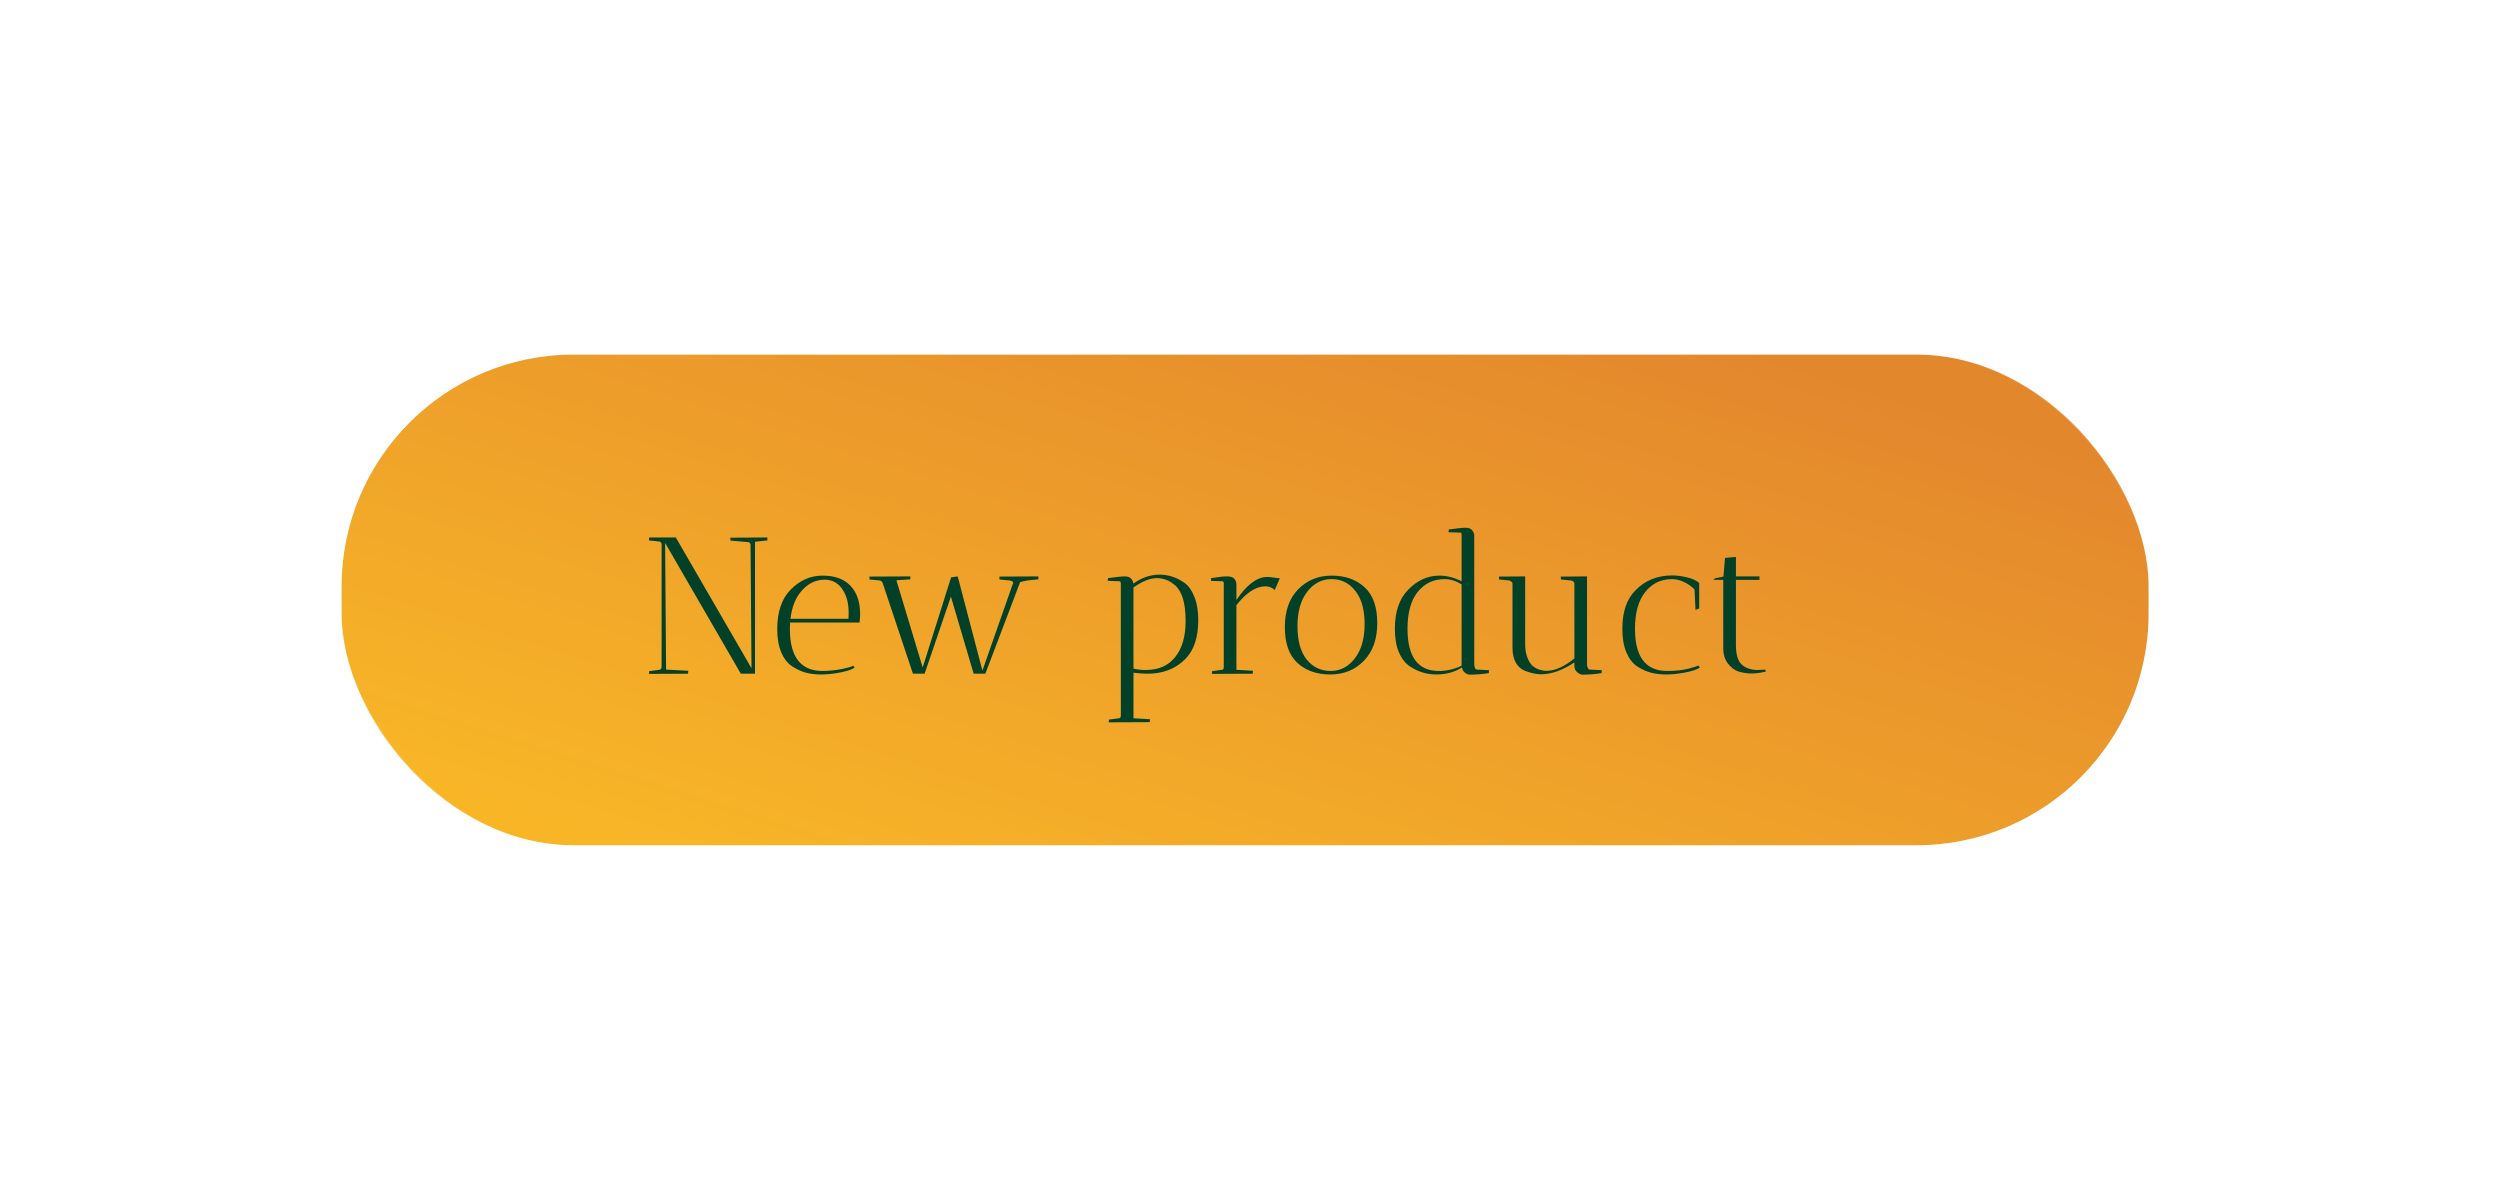 <svg width="281" height="135" viewBox="0 0 281 135" fill="none" xmlns="http://www.w3.org/2000/svg">
<g filter="url(#filter0_d_52_51)">
<rect x="38.393" y="8.608" width="203.112" height="55.151" rx="26.079" fill="url(#paint0_linear_52_51)"/>
<rect x="34.187" y="4.402" width="211.525" height="63.564" rx="30.286" stroke="white" stroke-opacity="0.15" stroke-width="8.413"/>
<rect x="31.023" y="1.023" width="218.837" height="71.338" rx="33.786" stroke="white" stroke-opacity="0.46" stroke-width="1.954"/>
<path d="M72.943 29.493L72.965 29.165H75.961L84.47 43.864L84.361 29.93C84.302 29.785 84.222 29.704 84.12 29.69L82.108 29.515C82.093 29.427 82.086 29.318 82.086 29.187L86.242 29.165C86.242 29.179 86.249 29.289 86.263 29.493L84.864 29.646V44.476H83.267L74.758 29.777L74.868 44.017L77.361 44.148C77.361 44.162 77.354 44.272 77.339 44.476L72.943 44.498L72.965 44.192L74.102 44.038C74.248 44.024 74.335 43.929 74.365 43.754V29.909C74.335 29.733 74.248 29.639 74.102 29.624L72.943 29.493ZM88.783 39.445C88.783 42.595 90.008 44.17 92.457 44.17C93.099 44.17 93.784 44.104 94.514 43.973C95.243 43.827 95.709 43.696 95.913 43.579L96.067 43.798C95.731 44.017 95.177 44.199 94.404 44.345C93.646 44.49 92.946 44.563 92.304 44.563C91.677 44.563 91.109 44.498 90.598 44.367C90.103 44.235 89.592 44.002 89.067 43.667C88.542 43.331 88.127 42.806 87.82 42.092C87.514 41.377 87.361 40.502 87.361 39.467C87.361 37.542 87.857 36.069 88.849 35.049C89.884 33.984 91.087 33.452 92.457 33.452C93.828 33.452 94.871 33.831 95.585 34.589C96.314 35.348 96.679 36.412 96.679 37.783C96.679 38.074 96.657 38.388 96.613 38.723H88.805C88.79 38.884 88.783 39.124 88.783 39.445ZM95.388 37.63C95.388 36.536 95.148 35.647 94.667 34.961C94.186 34.261 93.529 33.911 92.698 33.911C91.619 33.911 90.708 34.385 89.964 35.333C89.366 36.077 88.994 37.068 88.849 38.308H95.367C95.381 38.147 95.388 37.921 95.388 37.63ZM116.702 33.539C116.702 33.554 116.709 33.663 116.723 33.867L115.455 33.999L114.667 34.174L110.752 44.476H109.44L106.881 35.814L103.928 44.476H102.615L99.203 34.261C99.116 34.101 99.006 34.013 98.875 33.999L97.738 33.889C97.723 33.802 97.716 33.693 97.716 33.561L102.309 33.539C102.309 33.554 102.316 33.663 102.331 33.867L100.756 33.977L103.709 43.776L106.902 33.649L107.646 33.539L110.424 44.126L113.858 34.327C113.902 34.239 113.88 34.166 113.792 34.108C113.705 34.05 113.603 34.013 113.486 33.999L112.349 33.889C112.334 33.802 112.327 33.693 112.327 33.561L116.702 33.539ZM124.624 49.944L124.646 49.638L125.783 49.485C125.914 49.47 125.98 49.368 125.98 49.179V34.261C125.951 34.145 125.907 34.086 125.849 34.086L124.514 34.042L124.536 33.736C125.455 33.605 126.082 33.539 126.417 33.539C126.753 33.539 126.993 33.627 127.139 33.802C127.285 33.962 127.373 34.145 127.402 34.349C128.32 33.678 129.297 33.343 130.333 33.343C131.324 33.343 132.258 33.649 133.132 34.261C133.599 34.597 133.971 35.122 134.248 35.836C134.54 36.551 134.685 37.418 134.685 38.439C134.685 40.378 134.204 41.837 133.242 42.814C132.148 43.922 130.734 44.476 128.998 44.476C128.488 44.476 127.956 44.44 127.402 44.367V49.485L129.261 49.594C129.246 49.798 129.239 49.908 129.239 49.922L124.624 49.944ZM127.402 34.786V43.907C127.825 44.009 128.284 44.06 128.78 44.06C130.209 44.06 131.31 43.579 132.083 42.617C132.87 41.64 133.264 40.284 133.264 38.548C133.264 36.565 132.87 35.231 132.083 34.546C131.47 34.006 130.785 33.736 130.026 33.736C129.268 33.736 128.393 34.086 127.402 34.786ZM138.973 34.436V36.186C140.125 34.495 141.255 33.634 142.364 33.605C142.451 33.605 142.539 33.605 142.626 33.605L143.851 33.758L143.282 35.071C143.005 34.794 142.648 34.655 142.211 34.655C141.146 34.669 140.067 35.377 138.973 36.777V44.038L140.833 44.148C140.833 44.162 140.825 44.272 140.811 44.476L136.217 44.498C136.217 44.367 136.225 44.264 136.239 44.192L137.377 44.038C137.493 44.024 137.552 43.922 137.552 43.732V34.239C137.522 34.137 137.479 34.086 137.42 34.086L136.108 34.042L136.13 33.736C136.917 33.605 137.515 33.539 137.923 33.539C138.332 33.539 138.609 33.634 138.755 33.824C138.9 34.013 138.973 34.218 138.973 34.436ZM149.511 44.563C147.995 44.563 146.762 44.126 145.815 43.251C144.881 42.376 144.415 41.042 144.415 39.248C144.415 37.44 144.91 36.026 145.902 35.005C146.908 33.97 148.17 33.452 149.686 33.452C151.203 33.452 152.435 33.889 153.383 34.764C154.33 35.639 154.804 36.981 154.804 38.789C154.804 40.583 154.301 41.997 153.295 43.032C152.304 44.053 151.042 44.563 149.511 44.563ZM149.664 33.846C148.571 33.846 147.659 34.32 146.93 35.267C146.201 36.215 145.836 37.506 145.836 39.139C145.836 40.758 146.179 42.004 146.864 42.879C147.564 43.74 148.461 44.17 149.555 44.17C150.648 44.17 151.56 43.696 152.289 42.748C153.018 41.8 153.383 40.517 153.383 38.898C153.383 37.28 153.033 36.033 152.333 35.158C151.647 34.283 150.758 33.846 149.664 33.846ZM165.706 28.968V43.339C165.706 43.791 165.823 44.017 166.056 44.017L167.369 44.082L167.347 44.41C166.647 44.527 165.918 44.585 165.16 44.585C164.999 44.571 164.824 44.49 164.635 44.345C164.46 44.199 164.358 44.009 164.328 43.776C163.497 44.301 162.535 44.563 161.441 44.563C160.377 44.563 159.392 44.264 158.488 43.667C157.978 43.331 157.562 42.806 157.242 42.092C156.935 41.363 156.782 40.48 156.782 39.445C156.782 37.535 157.271 36.077 158.248 35.071C159.283 33.992 160.464 33.452 161.791 33.452C162.608 33.452 163.439 33.663 164.285 34.086V28.859C164.285 28.698 164.241 28.618 164.153 28.618L162.819 28.574L162.841 28.268C163.76 28.137 164.387 28.071 164.722 28.071C165.072 28.071 165.32 28.166 165.466 28.355C165.626 28.545 165.706 28.749 165.706 28.968ZM161.726 44.17C162.615 44.17 163.468 43.973 164.285 43.579V34.436C163.643 34.042 163.009 33.846 162.382 33.846C161.128 33.846 160.114 34.327 159.341 35.289C158.583 36.252 158.204 37.63 158.204 39.423C158.204 42.588 159.378 44.17 161.726 44.17ZM168.496 33.889L168.474 33.561L171.427 33.539V41.151C171.427 41.72 171.507 42.216 171.668 42.639C171.828 43.047 172.003 43.346 172.193 43.535C172.397 43.725 172.63 43.871 172.892 43.973C173.301 44.119 173.643 44.177 173.92 44.148C174.81 44.133 175.823 43.674 176.961 42.77V34.305C176.903 34.13 176.779 34.028 176.589 33.999L175.452 33.889C175.437 33.802 175.43 33.693 175.43 33.561L178.383 33.539V43.47C178.412 43.834 178.528 44.017 178.733 44.017L180.045 44.082L180.023 44.41C179.323 44.527 178.594 44.585 177.836 44.585C177.661 44.571 177.471 44.476 177.267 44.301C177.063 44.111 176.961 43.878 176.961 43.601V43.207C175.634 44.097 174.38 44.542 173.199 44.542C172.703 44.542 172.12 44.418 171.449 44.17C171.011 44.009 170.661 43.71 170.399 43.273C170.136 42.821 170.005 42.26 170.005 41.589V34.327C170.005 34.254 169.961 34.188 169.874 34.13C169.801 34.057 169.721 34.013 169.633 33.999L168.496 33.889ZM187.928 33.846C186.689 33.846 185.683 34.334 184.91 35.311C184.152 36.274 183.772 37.644 183.772 39.423C183.772 42.588 184.975 44.17 187.381 44.17C188.329 44.17 189.139 44.082 189.809 43.907C190.48 43.718 190.845 43.601 190.903 43.557L191.056 43.798C190.721 44.017 190.167 44.199 189.394 44.345C188.621 44.49 187.921 44.563 187.294 44.563C186.667 44.563 186.098 44.498 185.588 44.367C185.077 44.235 184.56 44.002 184.035 43.667C183.525 43.331 183.116 42.806 182.81 42.092C182.504 41.363 182.351 40.48 182.351 39.445C182.351 37.535 182.839 36.091 183.816 35.114C184.91 33.992 186.288 33.43 187.95 33.43C188.475 33.43 189.029 33.503 189.612 33.649C190.21 33.78 190.67 33.992 190.99 34.283V37.148L190.575 37.302L190.466 35.005C190.145 34.669 189.751 34.392 189.284 34.174C188.832 33.955 188.38 33.846 187.928 33.846ZM197.567 44.06L198.42 44.017L198.485 44.235C198.471 44.235 198.369 44.257 198.179 44.301C197.742 44.403 197.253 44.454 196.714 44.454C196.218 44.425 195.766 44.345 195.358 44.214C194.949 44.068 194.57 43.776 194.22 43.339C193.87 42.886 193.695 42.31 193.695 41.611V33.933H192.58L192.755 33.758L193.717 33.561L193.892 31.462L195.117 31.352V33.539H197.764V33.933H195.117V41.239C195.117 42.347 195.35 43.098 195.817 43.492C196.284 43.871 196.867 44.06 197.567 44.06Z" fill="#024127"/>
</g>
<defs>
<filter id="filter0_d_52_51" x="0.296" y="0.046" width="280.225" height="134.224" filterUnits="userSpaceOnUse" color-interpolation-filters="sRGB">
<feFlood flood-opacity="0" result="BackgroundImageFix"/>
<feColorMatrix in="SourceAlpha" type="matrix" values="0 0 0 0 0 0 0 0 0 0 0 0 0 0 0 0 0 0 127 0" result="hardAlpha"/>
<feOffset dy="31.247"/>
<feGaussianBlur stdDeviation="14.842"/>
<feComposite in2="hardAlpha" operator="out"/>
<feColorMatrix type="matrix" values="0 0 0 0 0.882 0 0 0 0 0.529 0 0 0 0 0.165 0 0 0 0.66 0"/>
<feBlend mode="normal" in2="BackgroundImageFix" result="effect1_dropShadow_52_51"/>
<feBlend mode="normal" in="SourceGraphic" in2="effect1_dropShadow_52_51" result="shape"/>
</filter>
<linearGradient id="paint0_linear_52_51" x1="145.54" y1="-8.293" x2="118.125" y2="78.748" gradientUnits="userSpaceOnUse">
<stop stop-color="#E3872D"/>
<stop offset="1" stop-color="#F8B627"/>
</linearGradient>
</defs>
</svg>
